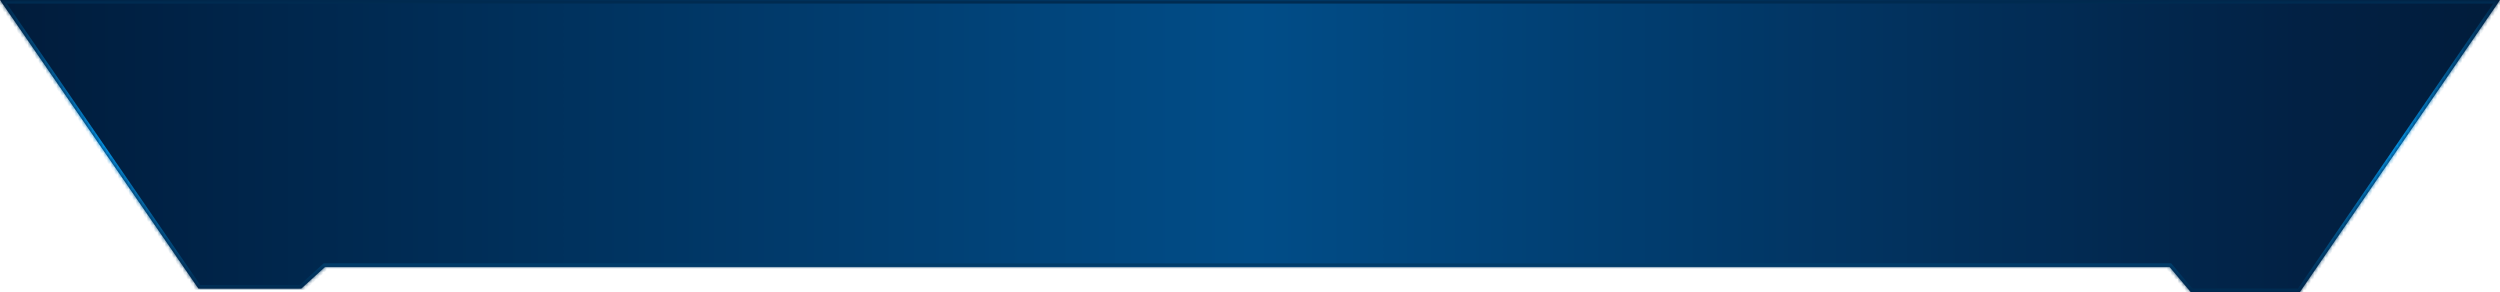 <?xml version="1.0" encoding="utf-8"?>
<!-- Generator: Adobe Illustrator 22.0.0, SVG Export Plug-In . SVG Version: 6.00 Build 0)  -->
<svg version="1.1" id="图层_1" xmlns="http://www.w3.org/2000/svg" xmlns:xlink="http://www.w3.org/1999/xlink" x="0px" y="0px"
	 viewBox="0 0 693 81" style="enable-background:new 0 0 693 81;" xml:space="preserve">
<style type="text/css">
	.st0{fill:url(#SVGID_1_);}
	.st1{fill:#FFFFFF;filter:url(#Adobe_OpacityMaskFilter);}
	.st2{mask:url(#clip5103_1_);fill:none;stroke:url(#SVGID_2_);stroke-width:2;}
</style>
<g>
	
		<linearGradient id="SVGID_1_" gradientUnits="userSpaceOnUse" x1="0" y1="41.5" x2="693" y2="41.5" gradientTransform="matrix(1 0 0 -1 0 82)">
		<stop  offset="0" style="stop-color:#011C3B"/>
		<stop  offset="6.000000e-02" style="stop-color:#002144"/>
		<stop  offset="0.501" style="stop-color:#014D88"/>
		<stop  offset="0.92" style="stop-color:#022144"/>
		<stop  offset="1" style="stop-color:#011C3B"/>
	</linearGradient>
	<path class="st0" d="M0,0h693l-55.5,81h-30.2l-5.9-7H90.1l-6.6,6H55L0,0z"/>
	<defs>
		<filter id="Adobe_OpacityMaskFilter" filterUnits="userSpaceOnUse" x="-1.9" y="-1" width="696.8" height="83">
			<feColorMatrix  type="matrix" values="1 0 0 0 0  0 1 0 0 0  0 0 1 0 0  0 0 0 1 0"/>
		</filter>
	</defs>
	<mask maskUnits="userSpaceOnUse" x="-1.9" y="-1" width="696.8" height="83" id="clip5103_1_">
		<path class="st1" d="M0,0h693l-55.5,81h-30.2l-5.9-7H90.1l-6.6,6H55L0,0z"/>
	</mask>
	
		<linearGradient id="SVGID_2_" gradientUnits="userSpaceOnUse" x1="346.498" y1="82" x2="346.498" y2="1" gradientTransform="matrix(1 0 0 -1 0 82)">
		<stop  offset="0" style="stop-color:#00294E"/>
		<stop  offset="0.5" style="stop-color:#038FDF"/>
		<stop  offset="1" style="stop-color:#00294E"/>
	</linearGradient>
	<path class="st2" d="M0,0h693l-55.5,81h-30.2l-5.9-7H90.1l-6.6,6H55L0,0z"/>
</g>
</svg>
